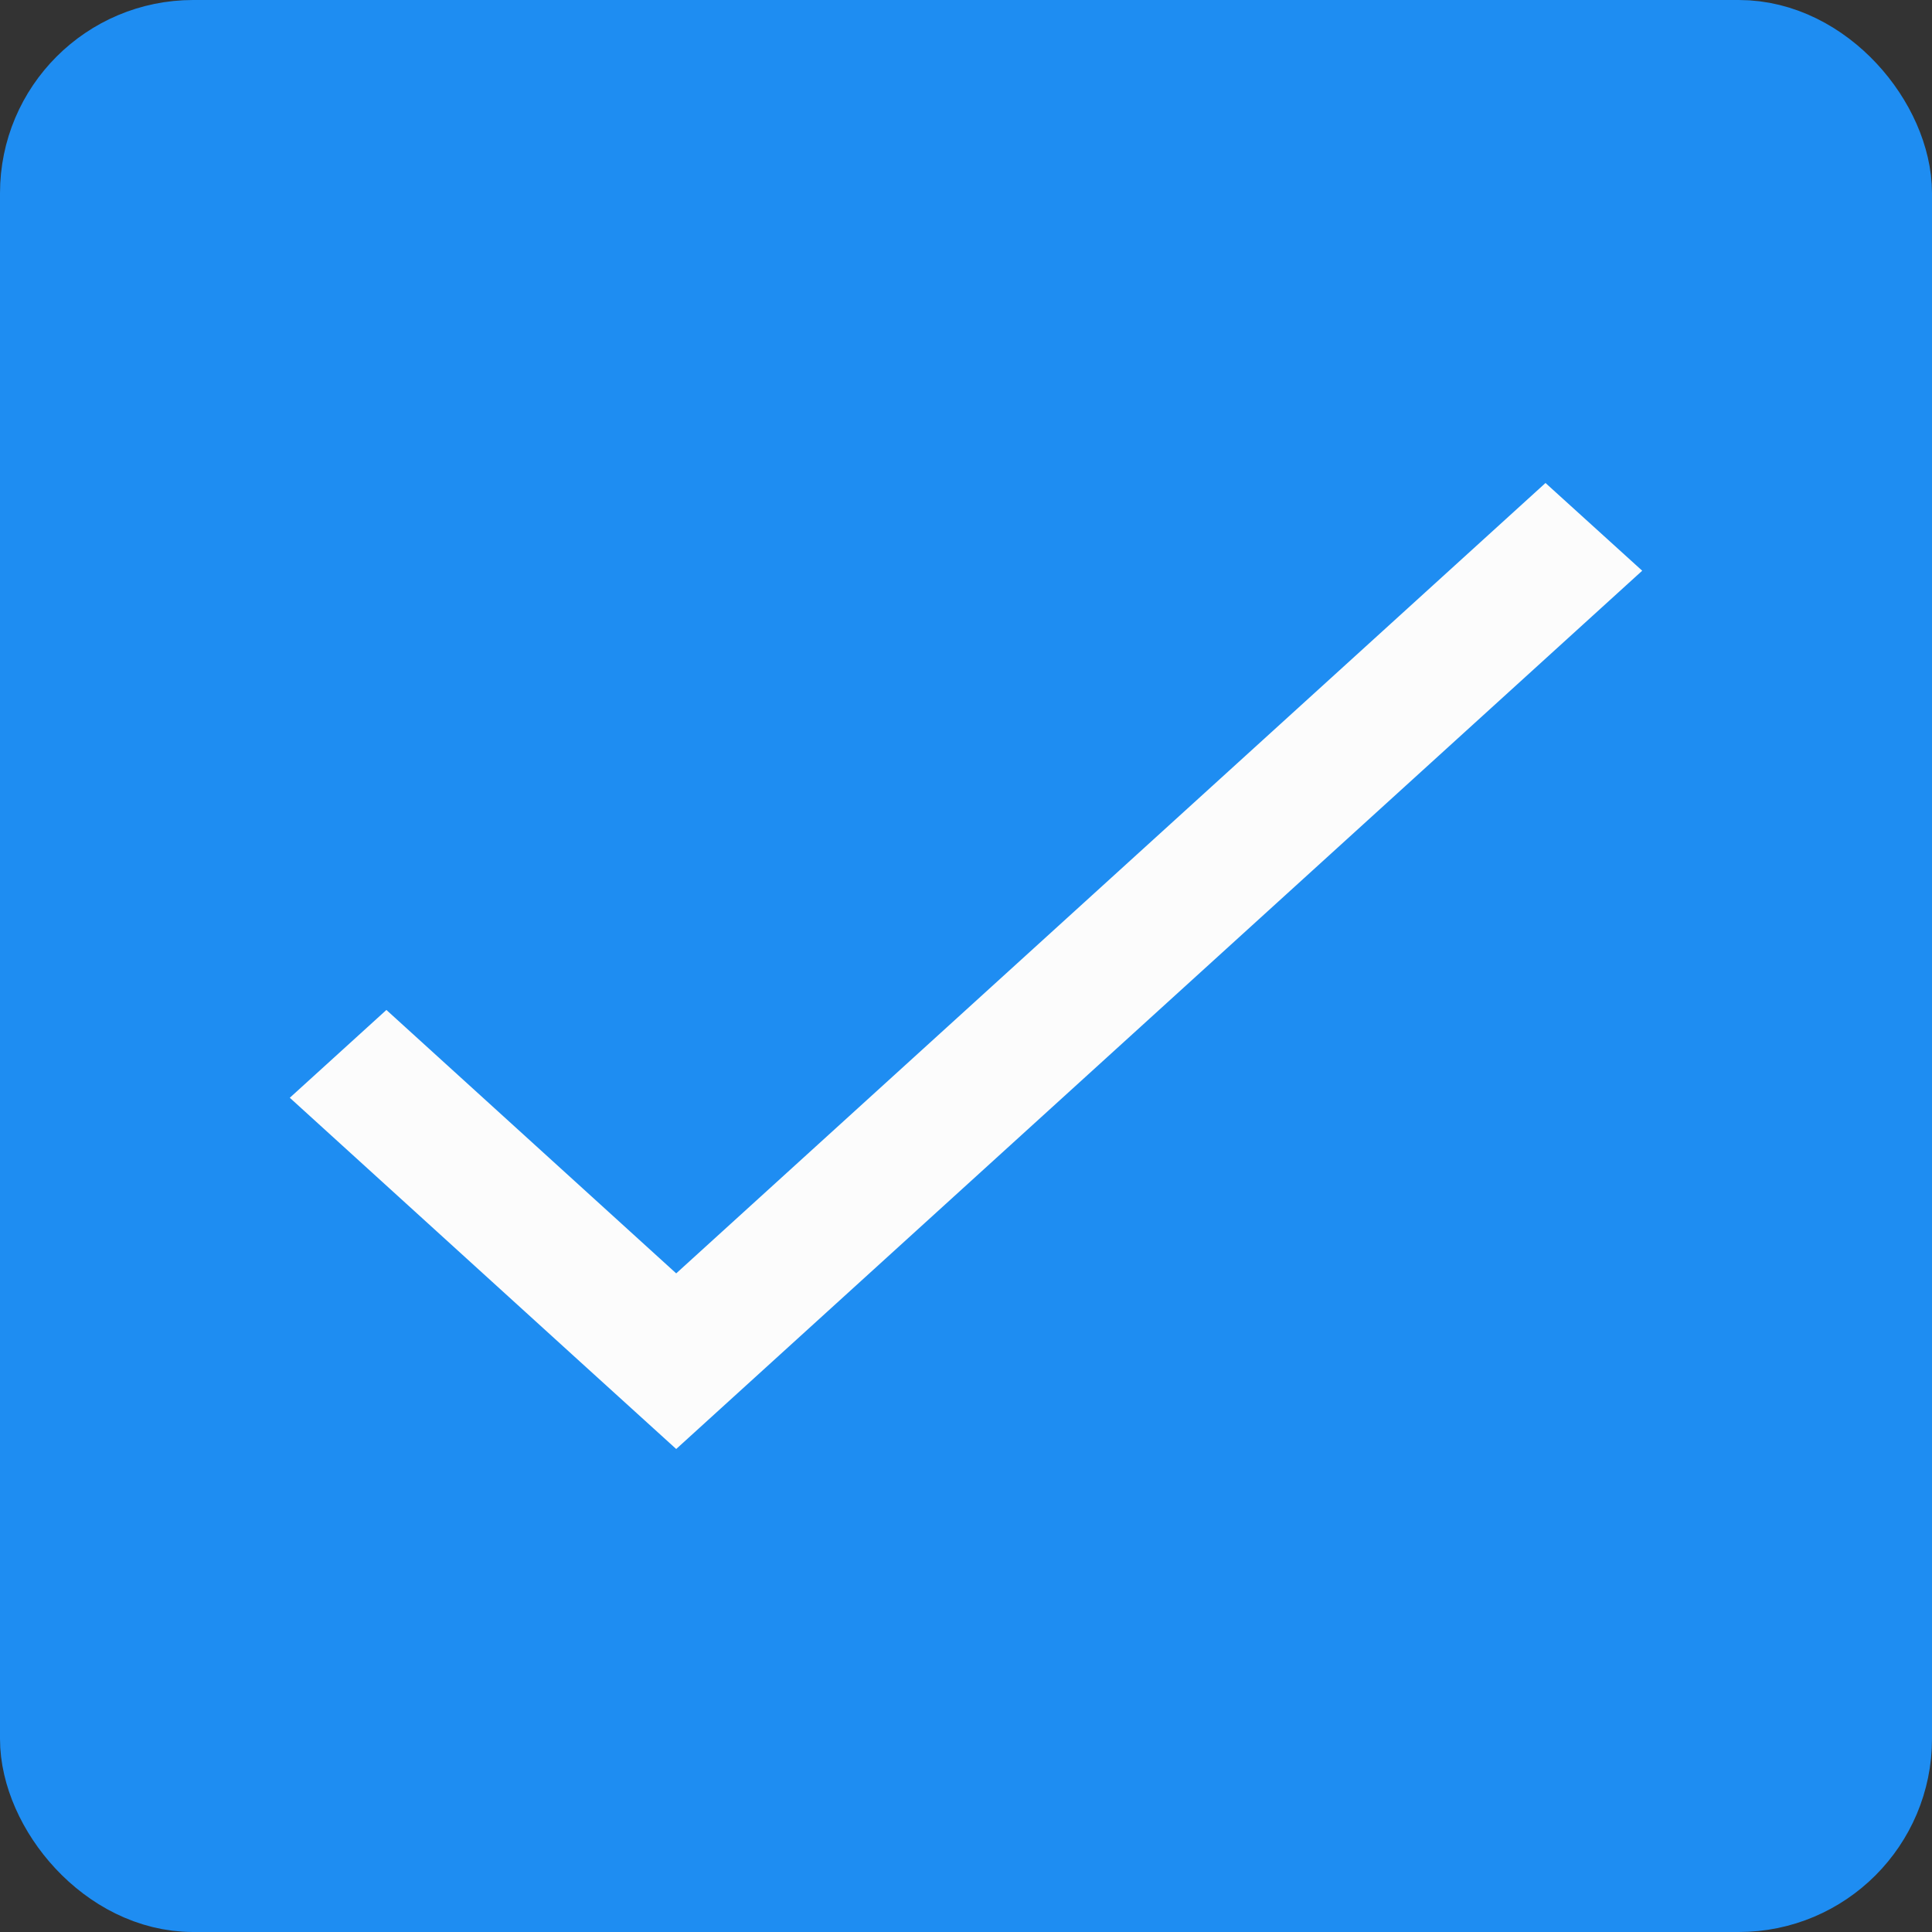 <svg width="20" height="20" viewBox="0 0 20 20" fill="none" xmlns="http://www.w3.org/2000/svg">
<rect x="0" y="0" width="20" height="20" fill="#333333" stroke="none"/>
<rect x="0.5" y="0.5" width="19" height="19" rx="1.5" fill="#1E8DF2" stroke="#1E8DF2"/>
<path d="M15.999 5L7 13.182L4 10.455L3 11.364L6 14.092L7 15L17 5.908L15.999 5Z"  fill="#FCFCFC"/>
</svg>
